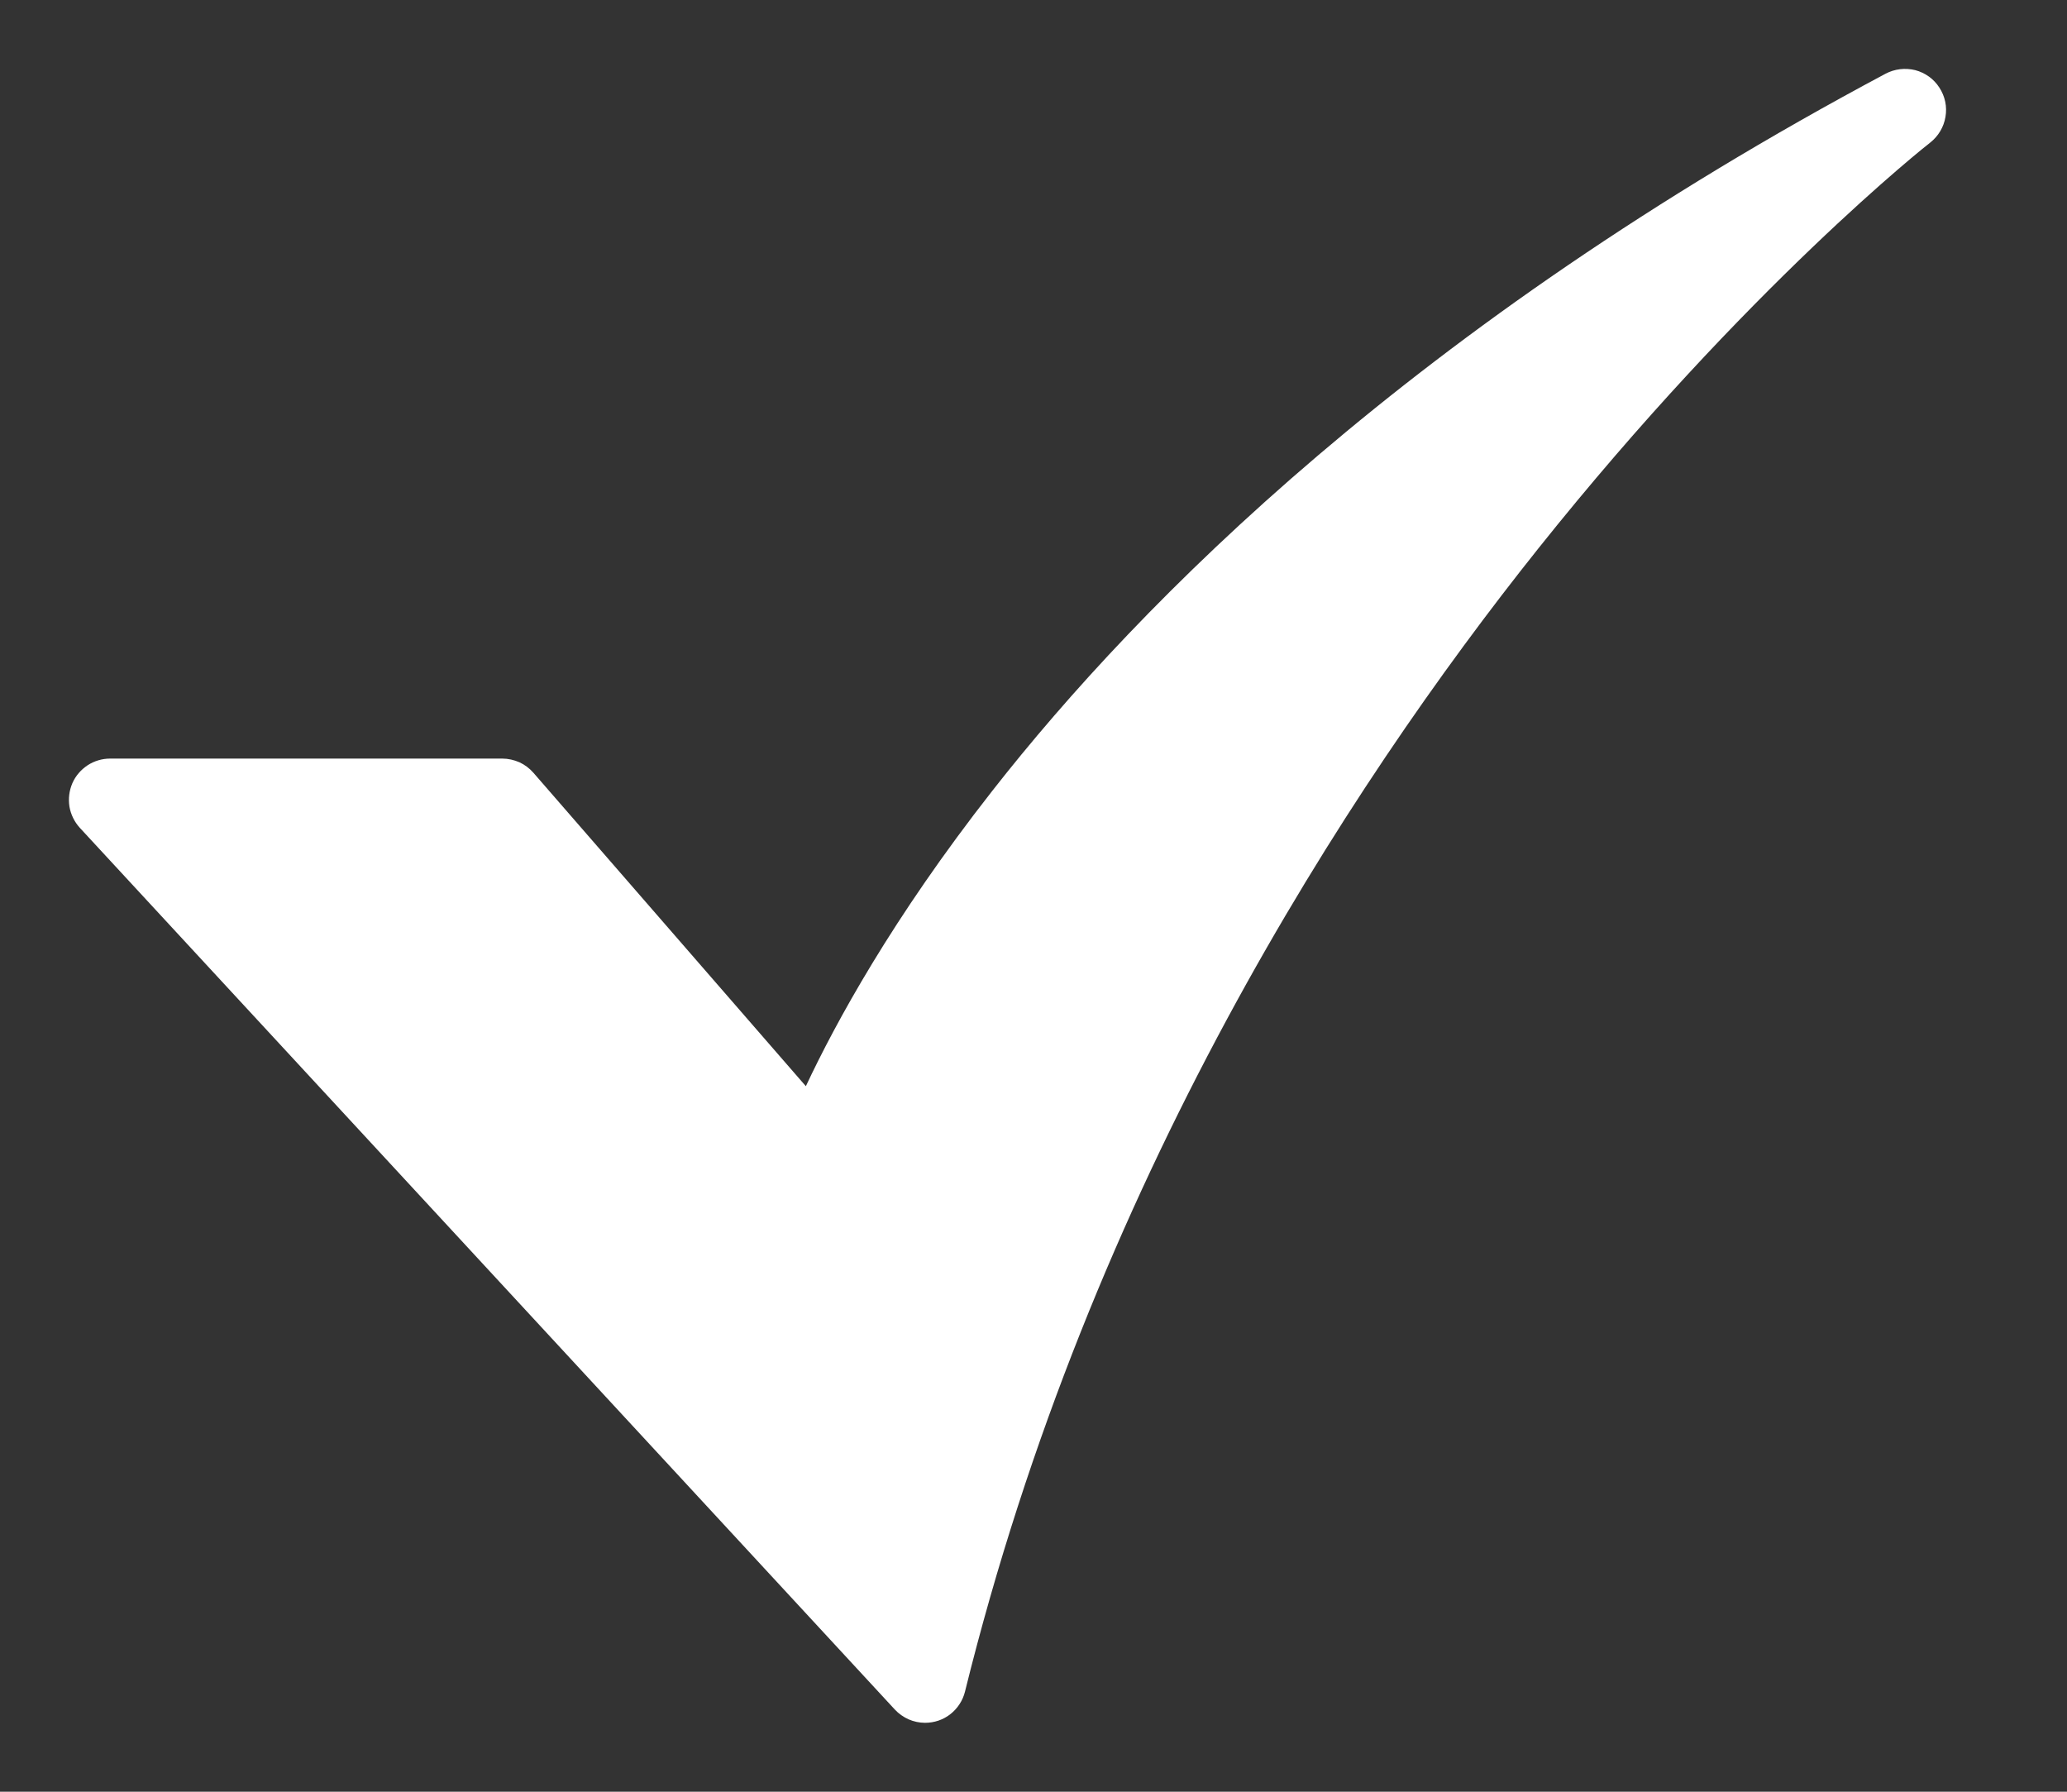 <svg width="15" height="13" viewBox="0 0 15 13" fill="none" xmlns="http://www.w3.org/2000/svg">
<rect x="0" y="0" width="15" height="13" fill="#333333" stroke="none"/>
<path d="M6.713 12.5C6.672 12.5 6.631 12.491 6.594 12.475C6.556 12.458 6.522 12.434 6.494 12.404L0.579 6.006C0.54 5.963 0.514 5.91 0.504 5.853C0.495 5.795 0.502 5.737 0.525 5.683C0.548 5.63 0.587 5.585 0.635 5.553C0.684 5.521 0.741 5.504 0.799 5.504H3.646C3.688 5.504 3.731 5.514 3.77 5.531C3.809 5.549 3.843 5.575 3.871 5.607L5.848 7.881C6.062 7.425 6.475 6.664 7.201 5.738C8.274 4.368 10.269 2.354 13.683 0.535C13.749 0.5 13.826 0.491 13.899 0.509C13.971 0.528 14.034 0.573 14.074 0.636C14.115 0.699 14.131 0.774 14.118 0.848C14.106 0.922 14.066 0.988 14.008 1.034C13.994 1.044 12.678 2.081 11.163 3.98C9.769 5.727 7.915 8.584 7.003 12.273C6.987 12.338 6.95 12.395 6.897 12.437C6.845 12.478 6.78 12.5 6.713 12.5L6.713 12.5Z" fill="white"/>
</svg>
